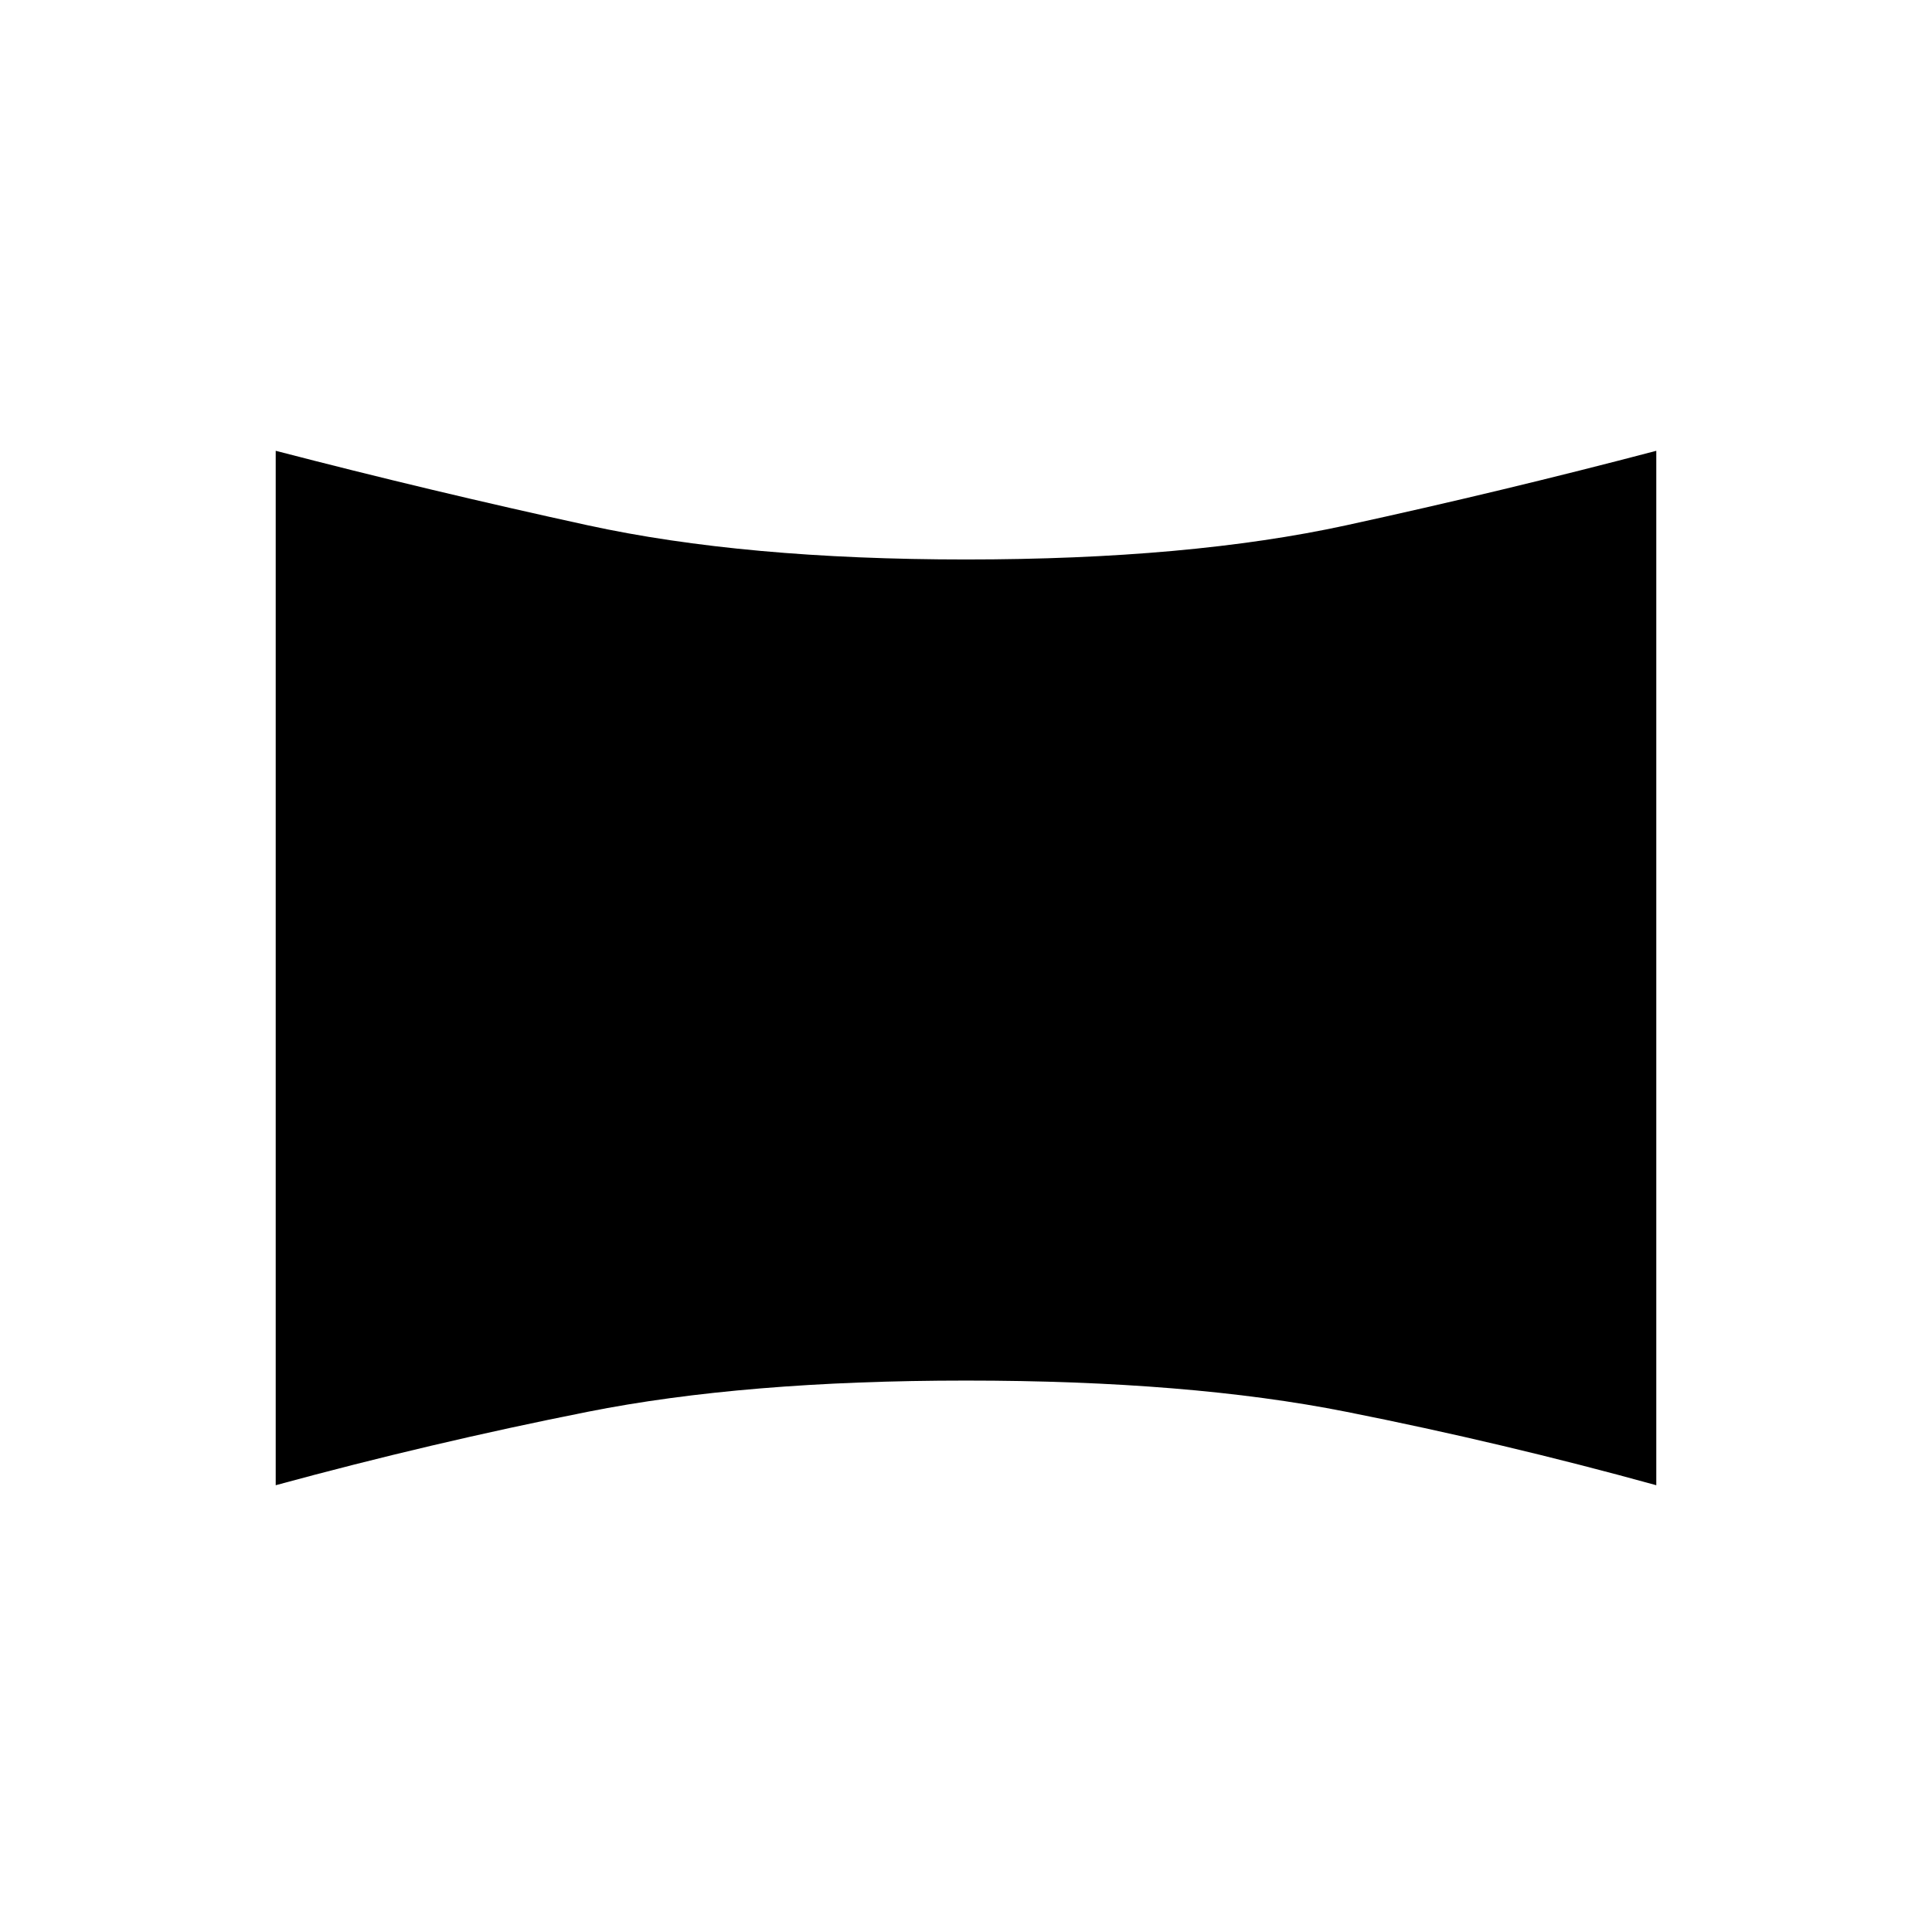 <svg xmlns="http://www.w3.org/2000/svg" height="24" width="24"><path d="M3.425 18.45V5.6q1.925.5 3.875.925 1.95.425 4.7.425 2.775 0 4.725-.425 1.95-.425 3.85-.925v12.85q-1.9-.525-3.85-.912-1.95-.388-4.725-.388-2.75 0-4.7.388-1.95.387-3.875.912Z"/></svg>